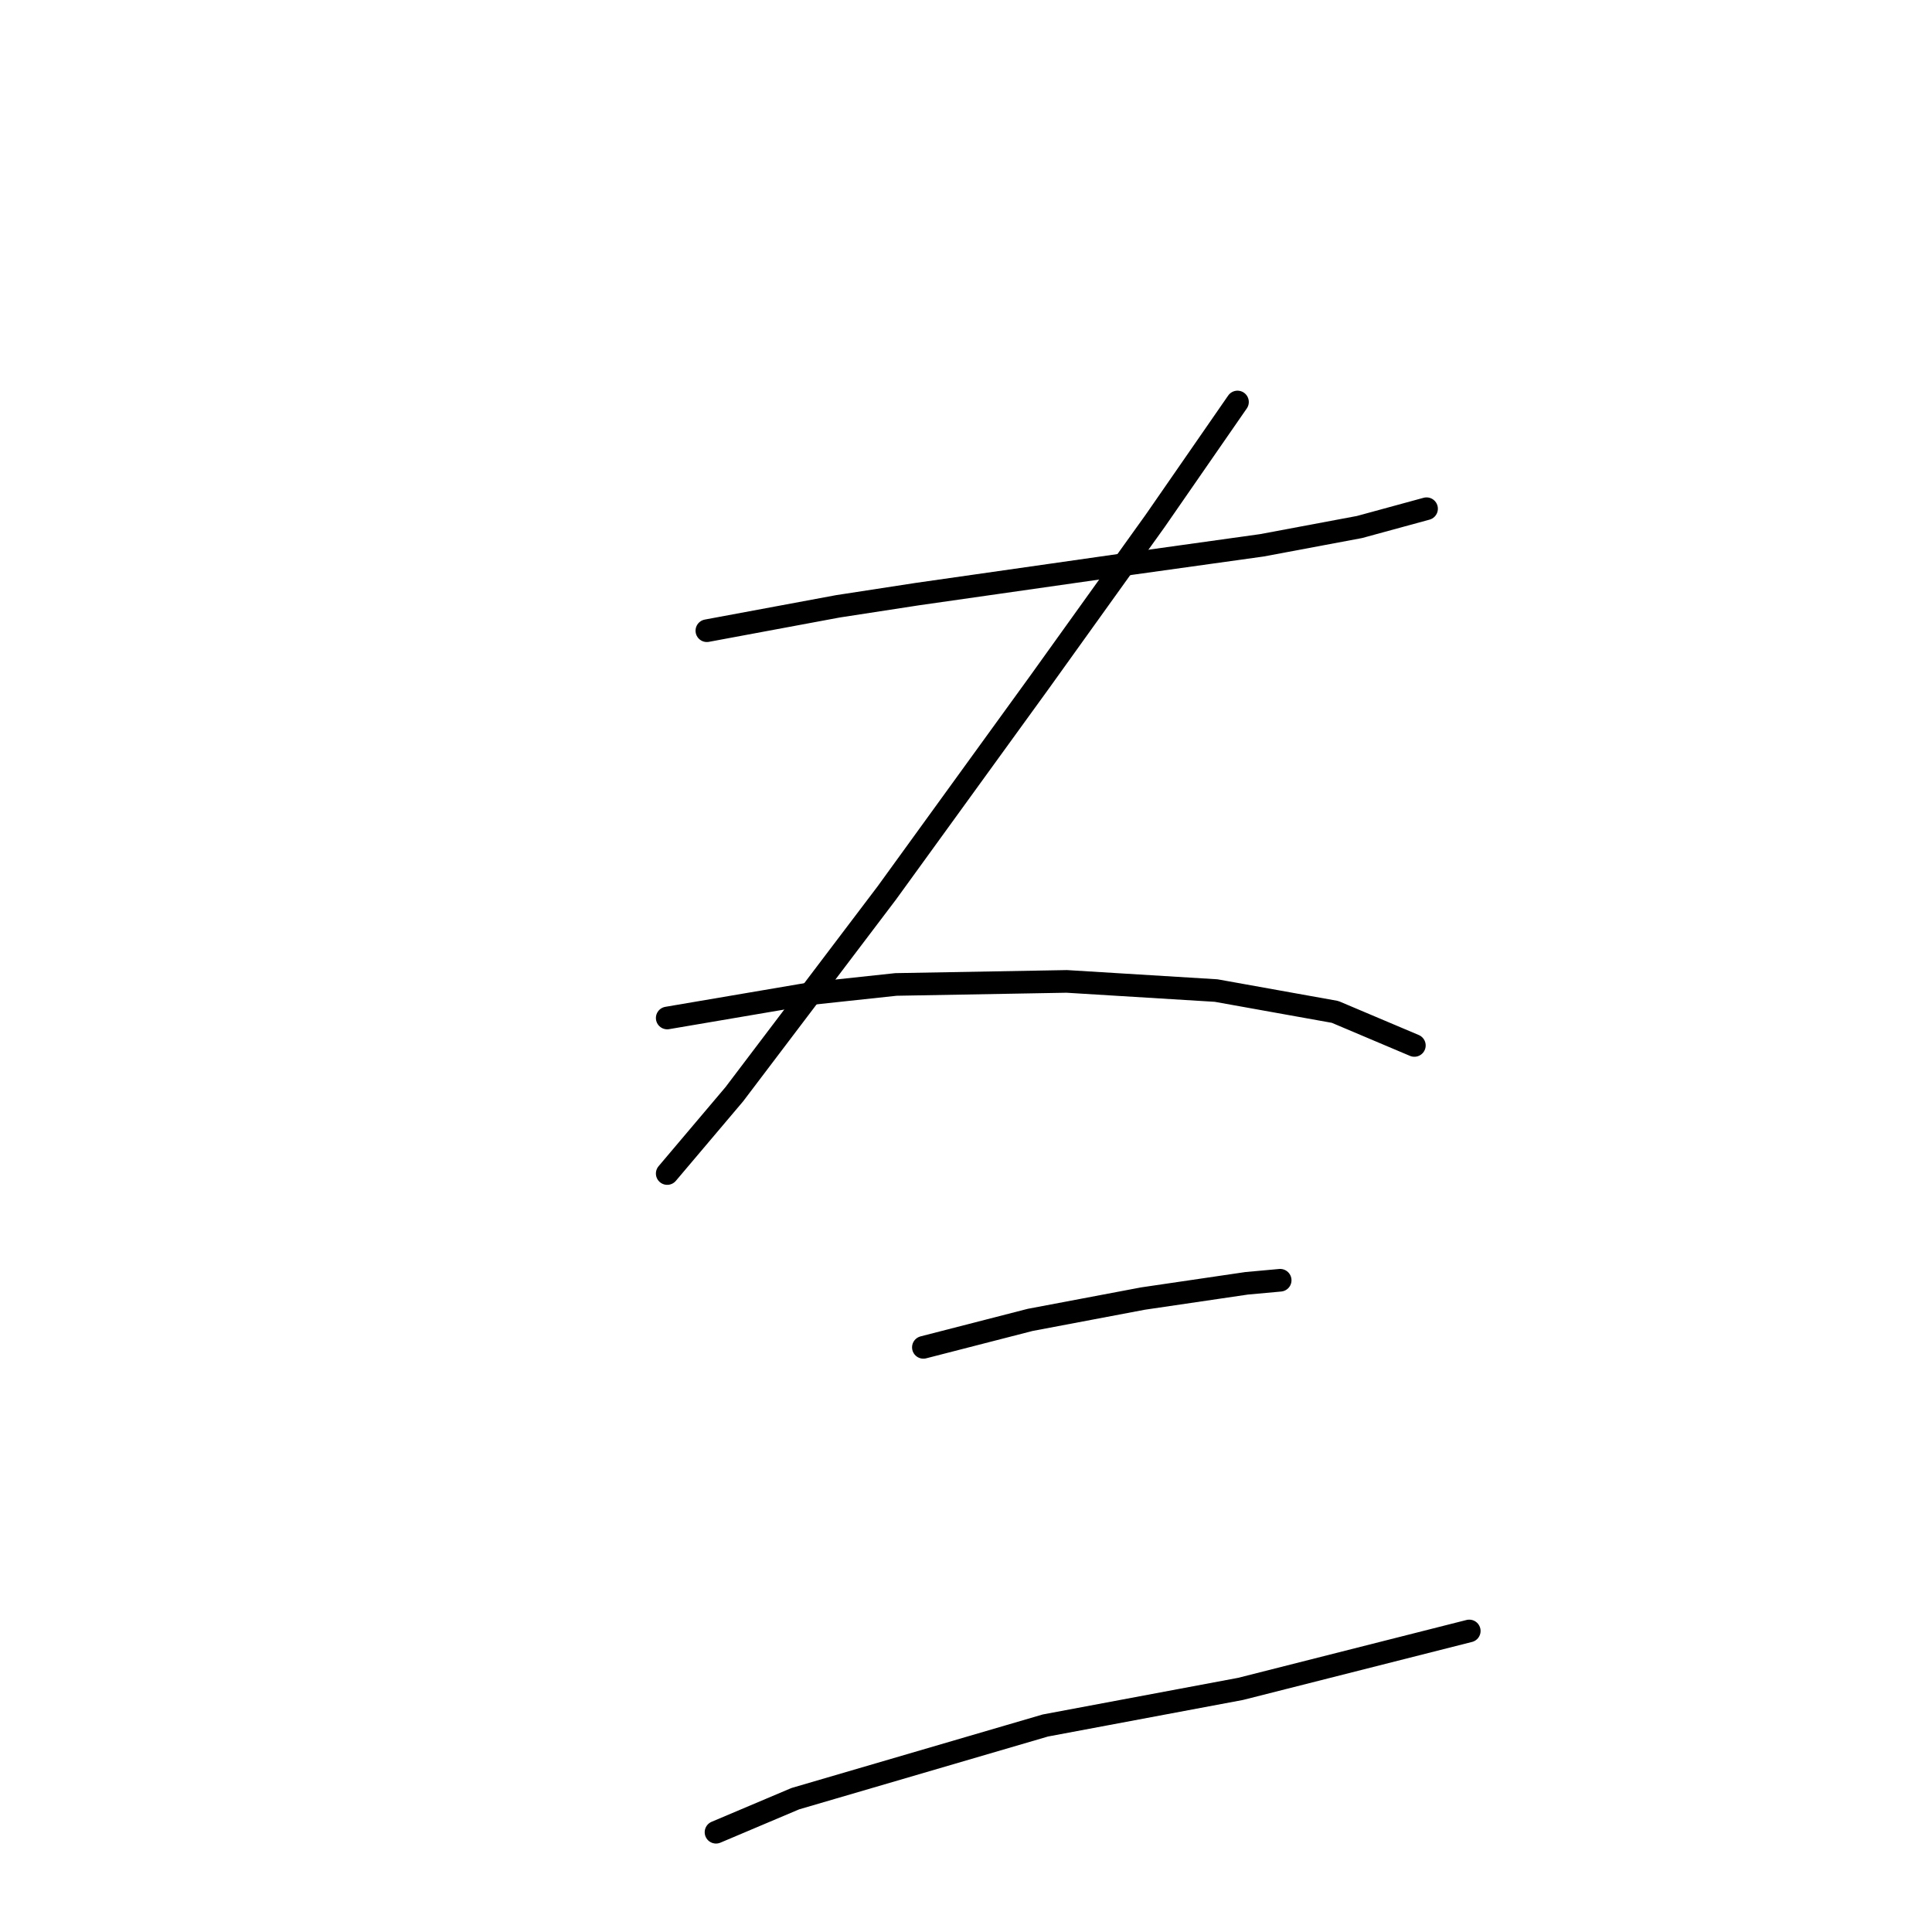 <?xml version="1.0" standalone="no"?>
    <svg width="256" height="256" xmlns="http://www.w3.org/2000/svg" version="1.1">
    <polyline stroke="black" stroke-width="3" stroke-linecap="round" fill="transparent" stroke-linejoin="round" points="93.663 83.572 111.039 80.339 121.545 78.723 149.83 74.682 167.206 72.257 180.137 69.833 189.026 67.408 189.026 67.408 " />
        <polyline stroke="black" stroke-width="3" stroke-linecap="round" fill="transparent" stroke-linejoin="round" points="163.973 53.266 153.063 69.025 137.708 90.441 117.504 118.323 97.3 144.992 88.41 155.498 88.41 155.498 " />
        <polyline stroke="black" stroke-width="3" stroke-linecap="round" fill="transparent" stroke-linejoin="round" points="88.41 134.89 107.402 131.658 118.716 130.445 141.345 130.041 161.145 131.254 176.904 134.082 187.41 138.527 187.41 138.527 " />
        <polyline stroke="black" stroke-width="3" stroke-linecap="round" fill="transparent" stroke-linejoin="round" points="122.353 178.531 136.496 174.894 151.447 172.066 165.186 170.045 169.63 169.641 169.63 169.641 " />
        <polyline stroke="black" stroke-width="3" stroke-linecap="round" fill="transparent" stroke-linejoin="round" points="94.875 242.78 105.381 238.335 138.516 228.637 164.377 223.788 194.684 216.111 194.684 216.111 " />
        </svg>